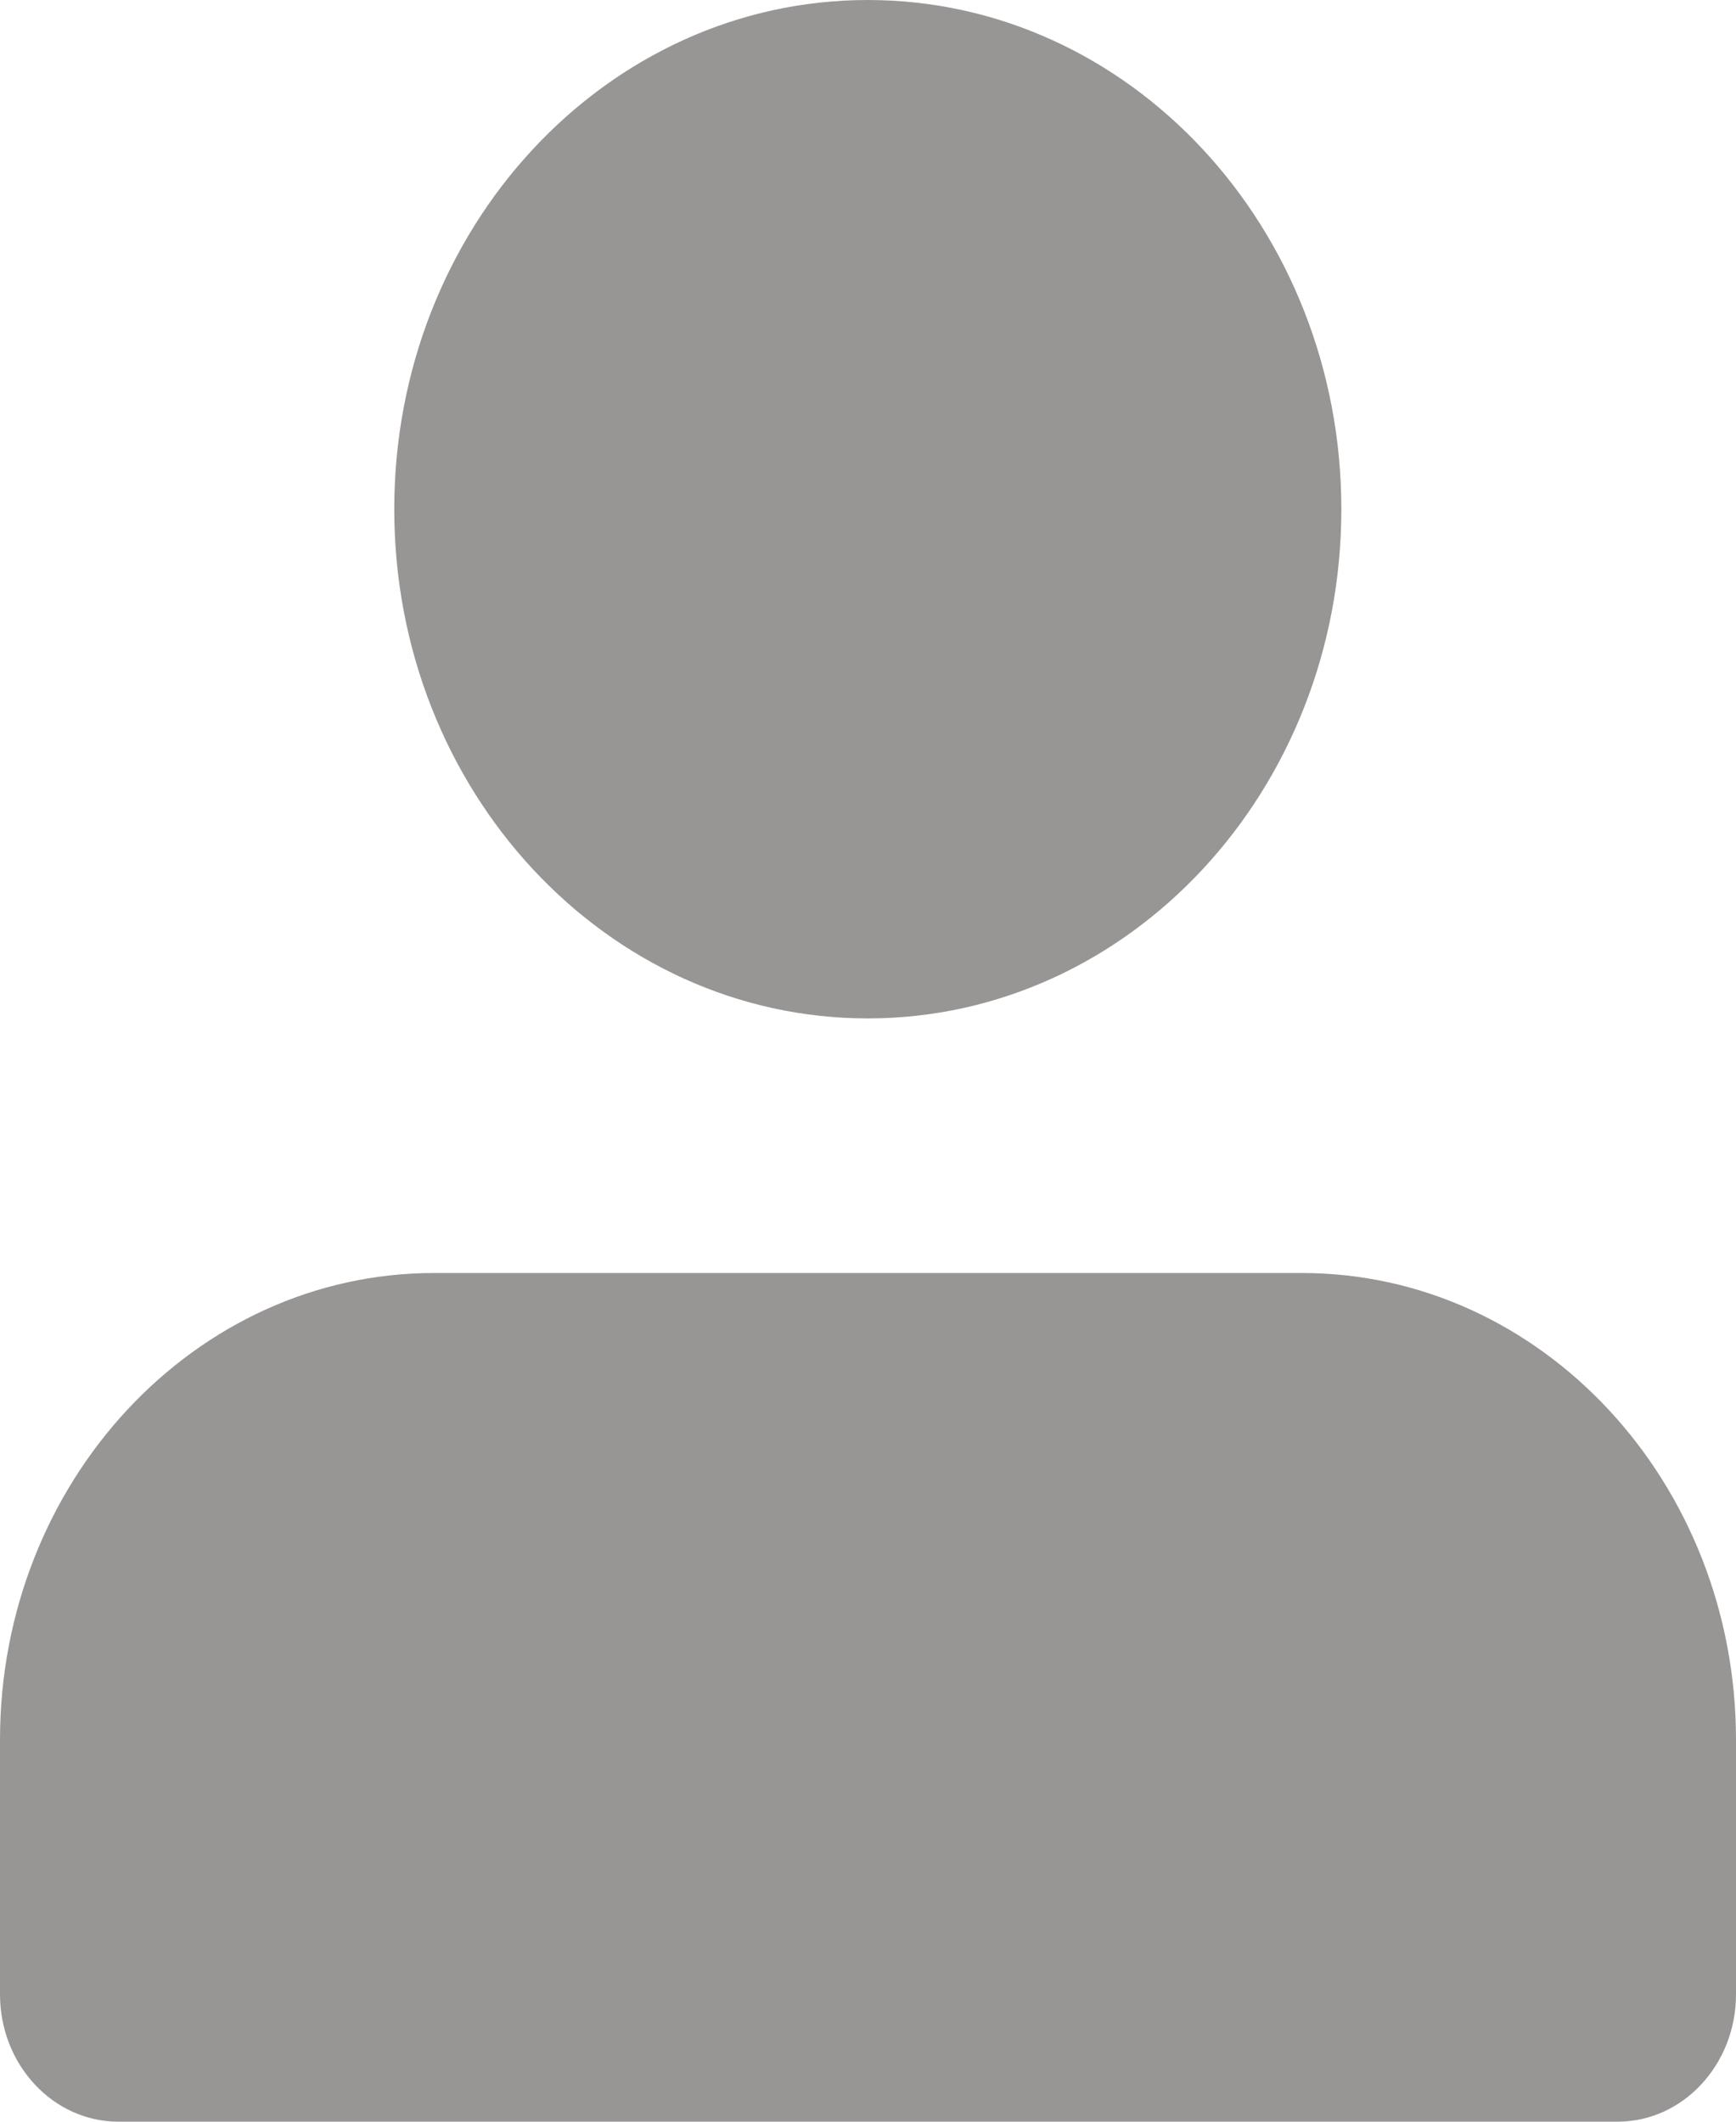 <svg width="9" height="11" viewBox="0 0 9 11" fill="none" xmlns="http://www.w3.org/2000/svg">
<path d="M4.499 5.28C5.855 5.28 6.954 4.098 6.954 2.64C6.954 1.182 5.855 0 4.499 0C3.143 0 2.044 1.182 2.044 2.64C2.044 4.098 3.143 5.28 4.499 5.28Z" fill="#989595"/>
<path d="M6.75 6.6H2.25C1.009 6.6 0 7.685 0 9.02V10.34C0 10.704 0.275 11 0.614 11H8.386C8.725 11 9 10.704 9 10.34V9.02C9 7.685 7.991 6.6 6.75 6.6Z" fill="#989595"/>
</svg>
